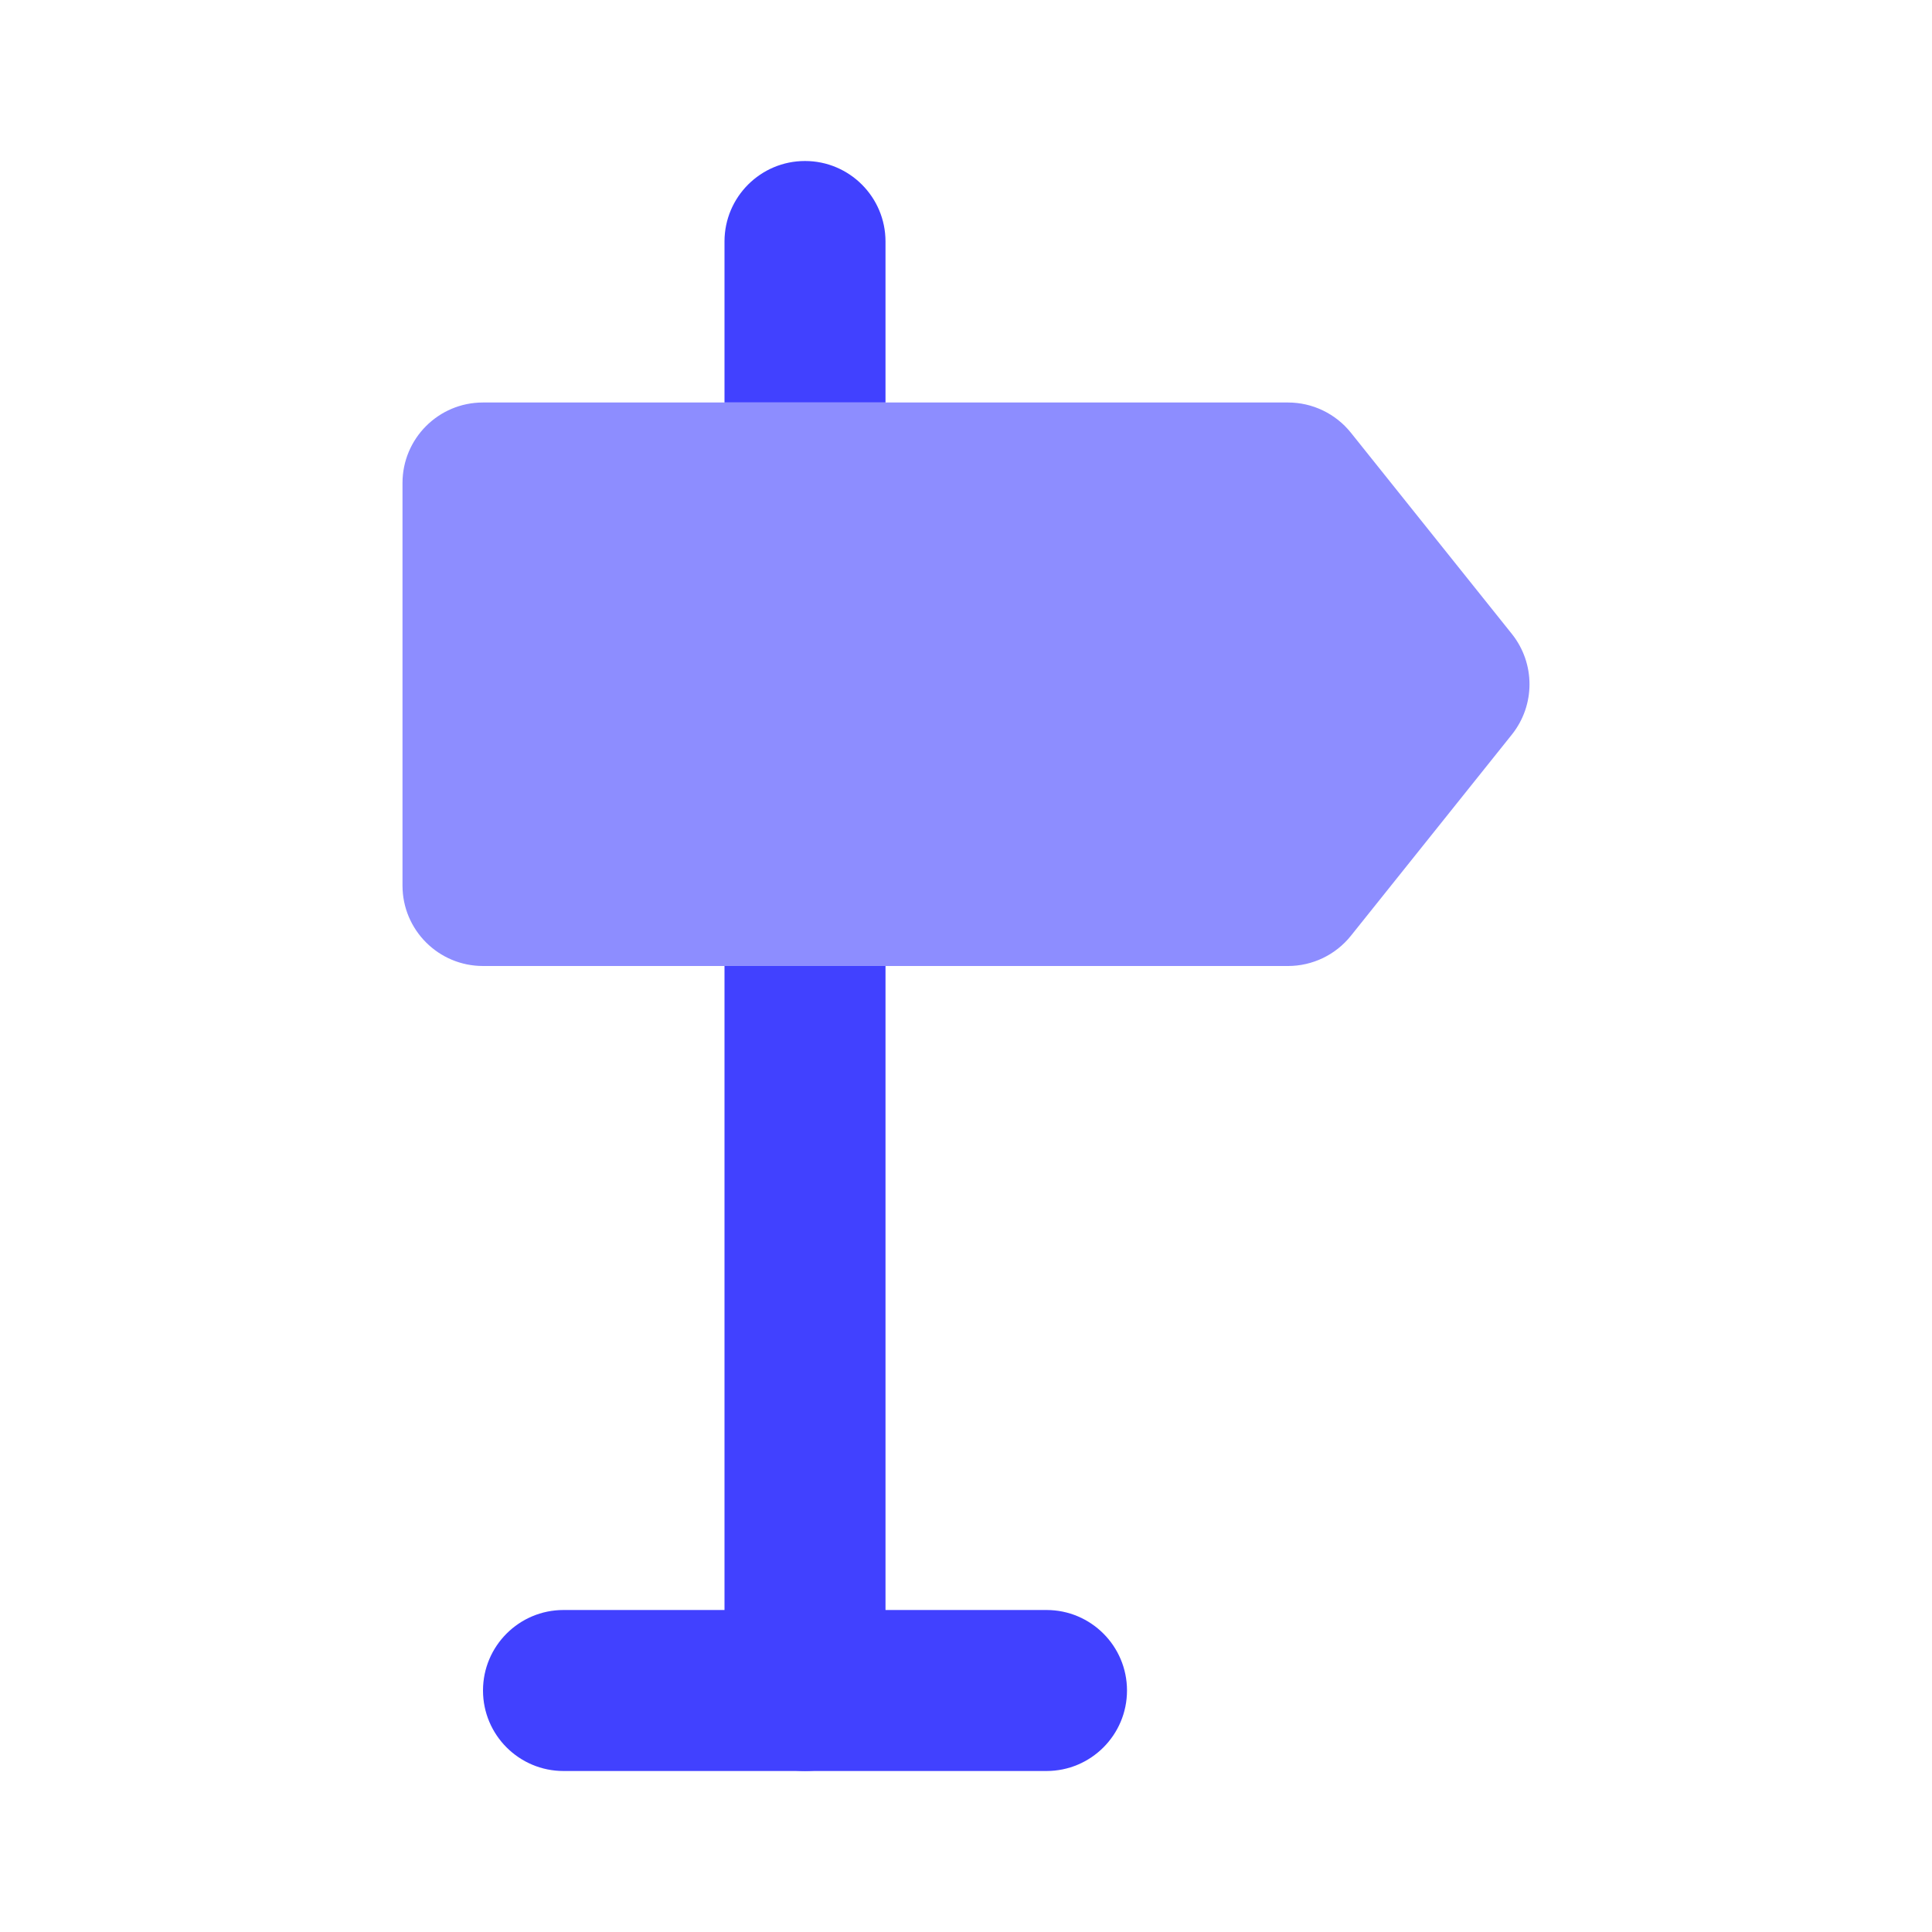 <svg xmlns="http://www.w3.org/2000/svg" enable-background="new 0 0 24 24" viewBox="0 0 24 24"><path fill="#4141ff" d="M13,22h-6c-0.552,0-1-0.448-1-1s0.448-1,1-1h6c0.552,0,1,0.448,1,1S13.552,22,13,22z"/><path fill="#8d8dff" d="M16,12h-10c-0.552,0-1-0.447-1-0.999c0-0,0-0.001,0-0.001v-5c-0-0.552,0.447-1,0.999-1c0,0,0.001,0,0.001,0h10c0.304-0,0.591,0.138,0.781,0.375l2,2.5c0.292,0.366,0.292,0.884,0,1.25l-2,2.5C16.591,11.862,16.304,12,16,12z"/><path fill="#4141ff" d="M11 5V3c0-.552-.448-1-1-1-.552 0-1 .448-1 1v2H11zM9 12V21c0 0 0 .001 0 .001 0.0.552.448.999 1 .999 0 0 .001 0 .001 0 .552-0.0.999-.448.999-1v-9H9z"/></svg>
